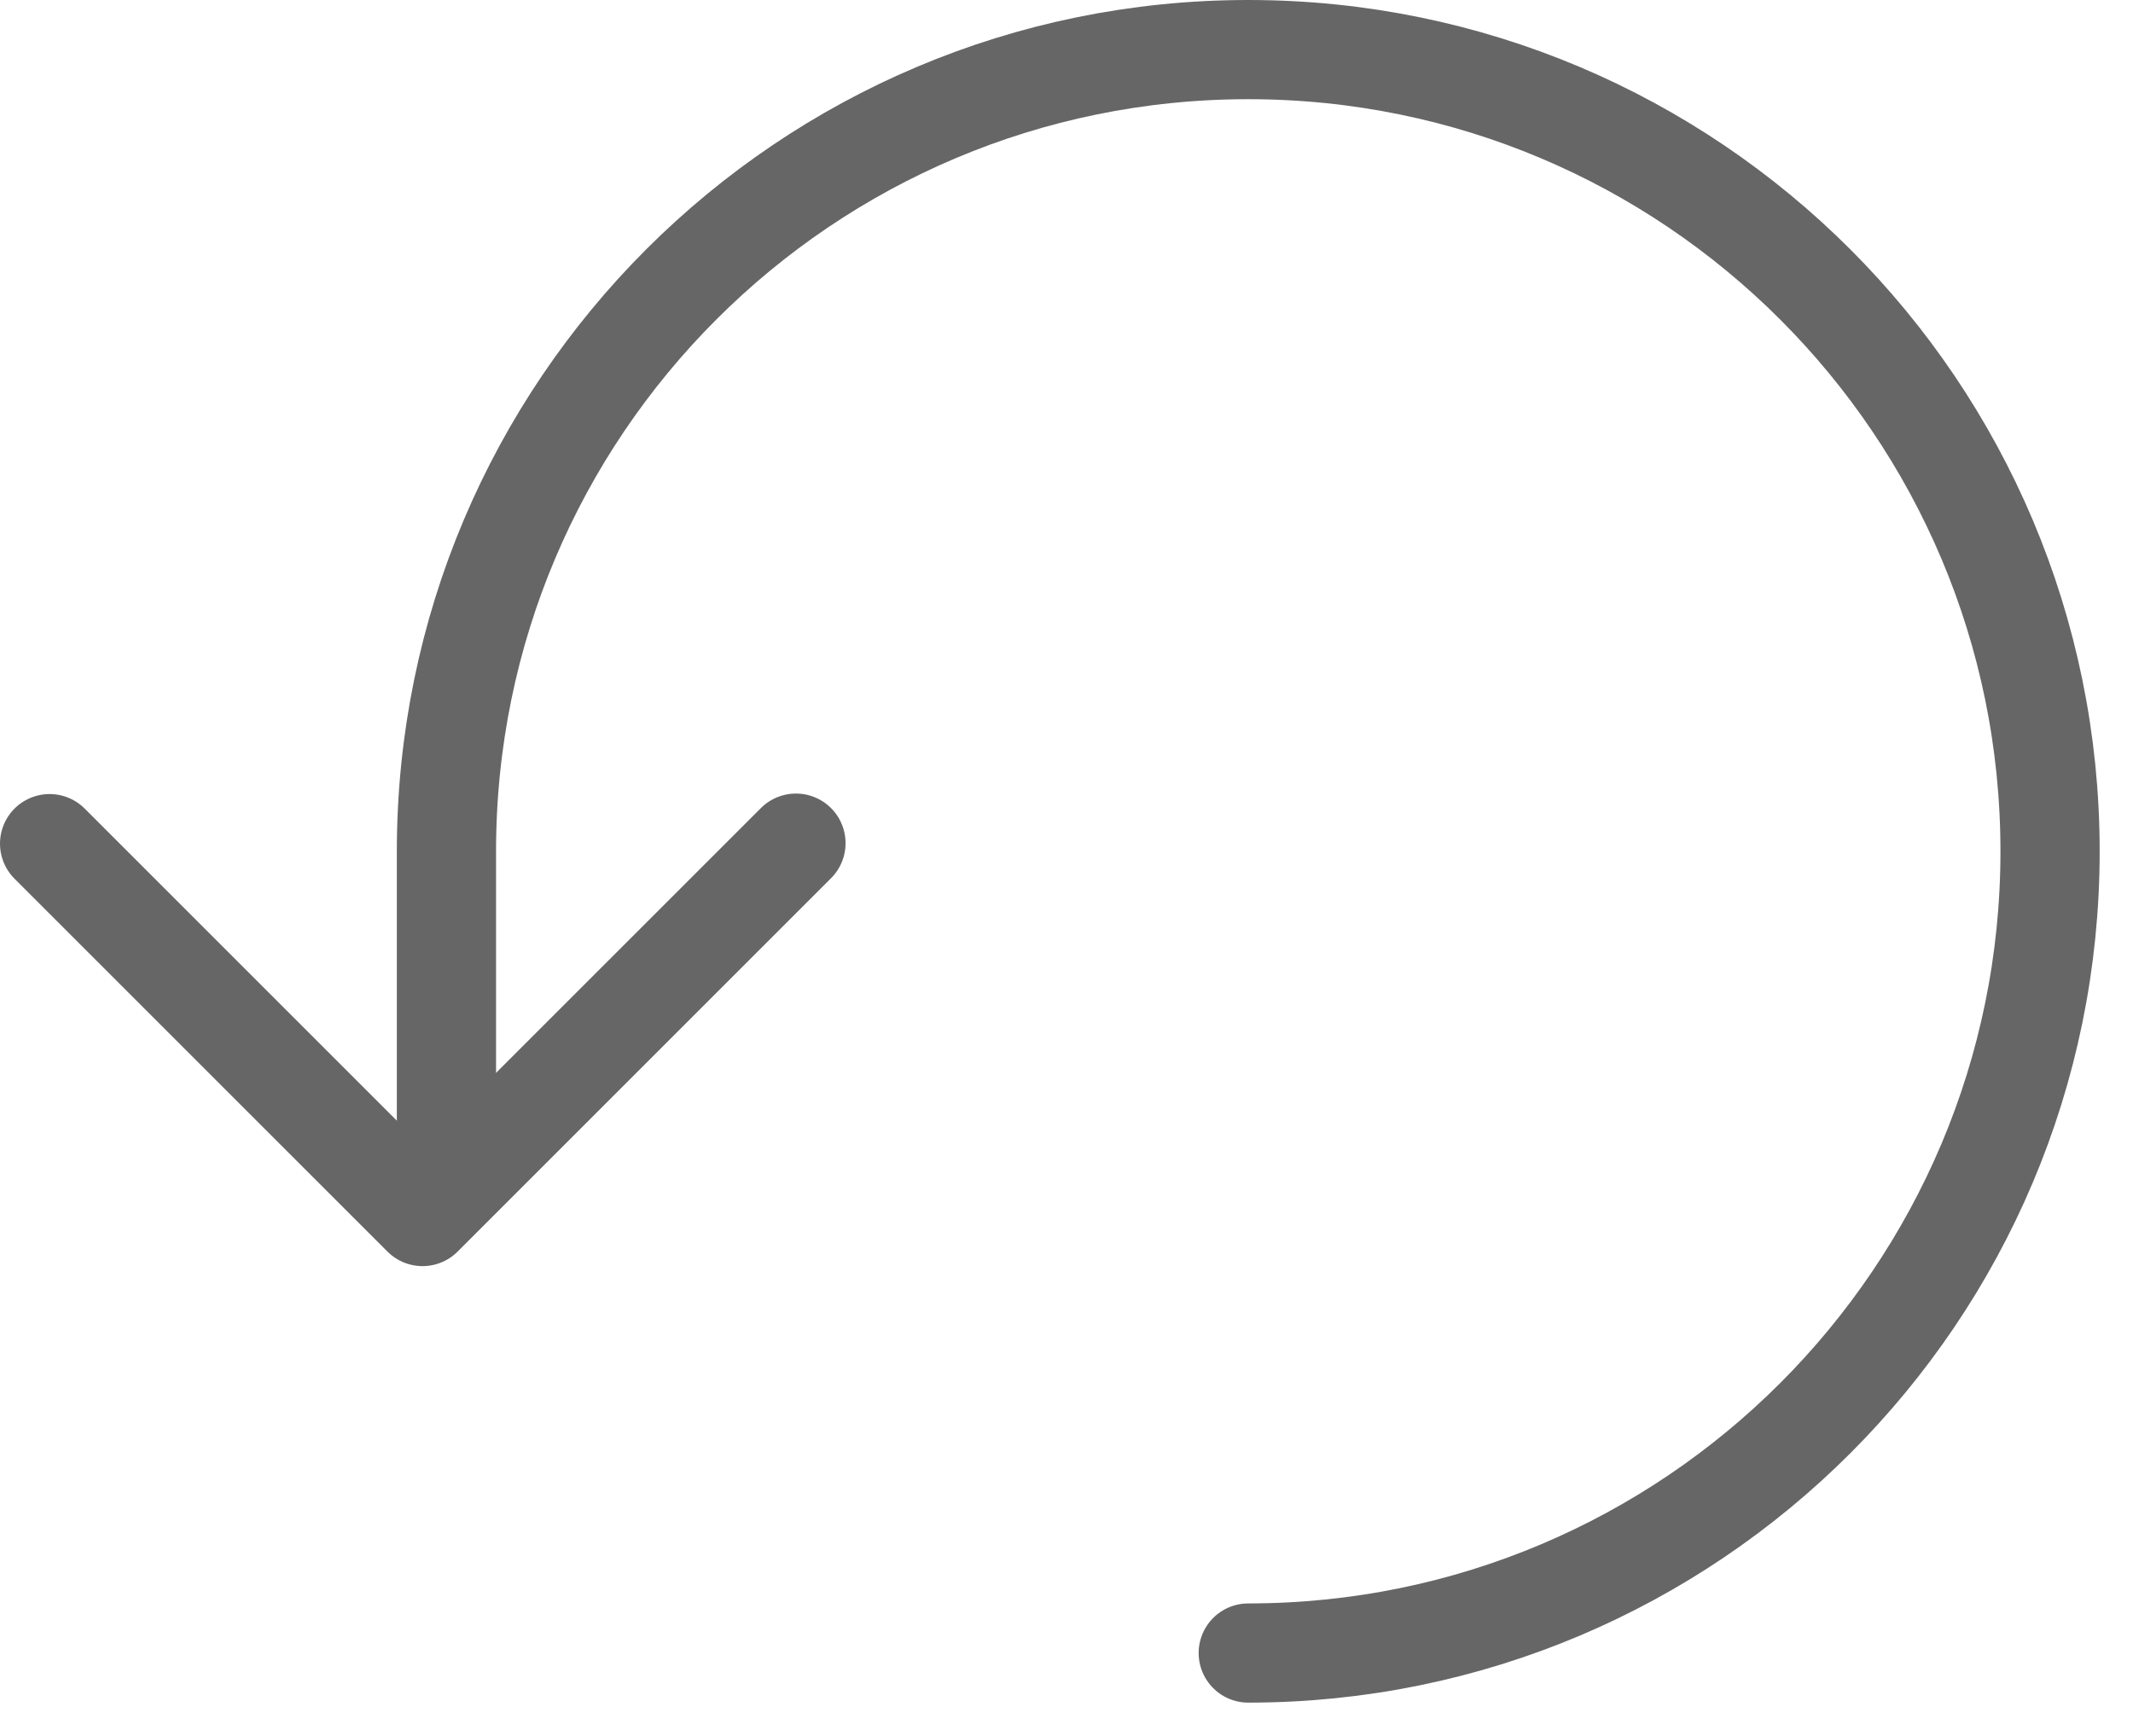 <?xml version="1.0" encoding="UTF-8" standalone="no"?>
<svg width="43px" height="35px" viewBox="0 0 43 35" version="1.1" xmlns="http://www.w3.org/2000/svg" xmlns:xlink="http://www.w3.org/1999/xlink" xmlns:sketch="http://www.bohemiancoding.com/sketch/ns">
    <!-- Generator: sketchtool 3.4 (356) - http://www.bohemiancoding.com/sketch -->
    <title>Stroke 1 + Stroke 3</title>
    <desc>Created with sketchtool.</desc>
    <defs></defs>
    <g id="Page-1" stroke="none" stroke-width="1" fill="none" fill-rule="evenodd" sketch:type="MSPage">
        <g id="Icons" sketch:type="MSArtboardGroup" transform="translate(-159, -475)" stroke="#666666" stroke-width="2" stroke-linecap="round" stroke-linejoin="round">
            <g id="Aktualisieren" sketch:type="MSLayerGroup" transform="translate(128, 476)">
                <g id="Stroke-1-+-Stroke-3" transform="translate(32, 0)" sketch:type="MSShapeGroup">
                    <path d="M24.164,32.329 C33.091,32.329 40.328,25.092 40.328,16.165 C40.328,7.237 33.091,0 24.164,0 C15.237,0 8,7.237 8,16.165 L8,22.718" id="Stroke-1"></path>
                    <path d="M15.046,16 L7.518,23.528 L0,16.01" id="Stroke-3"></path>
                </g>
            </g>
        </g>
    </g>
</svg>